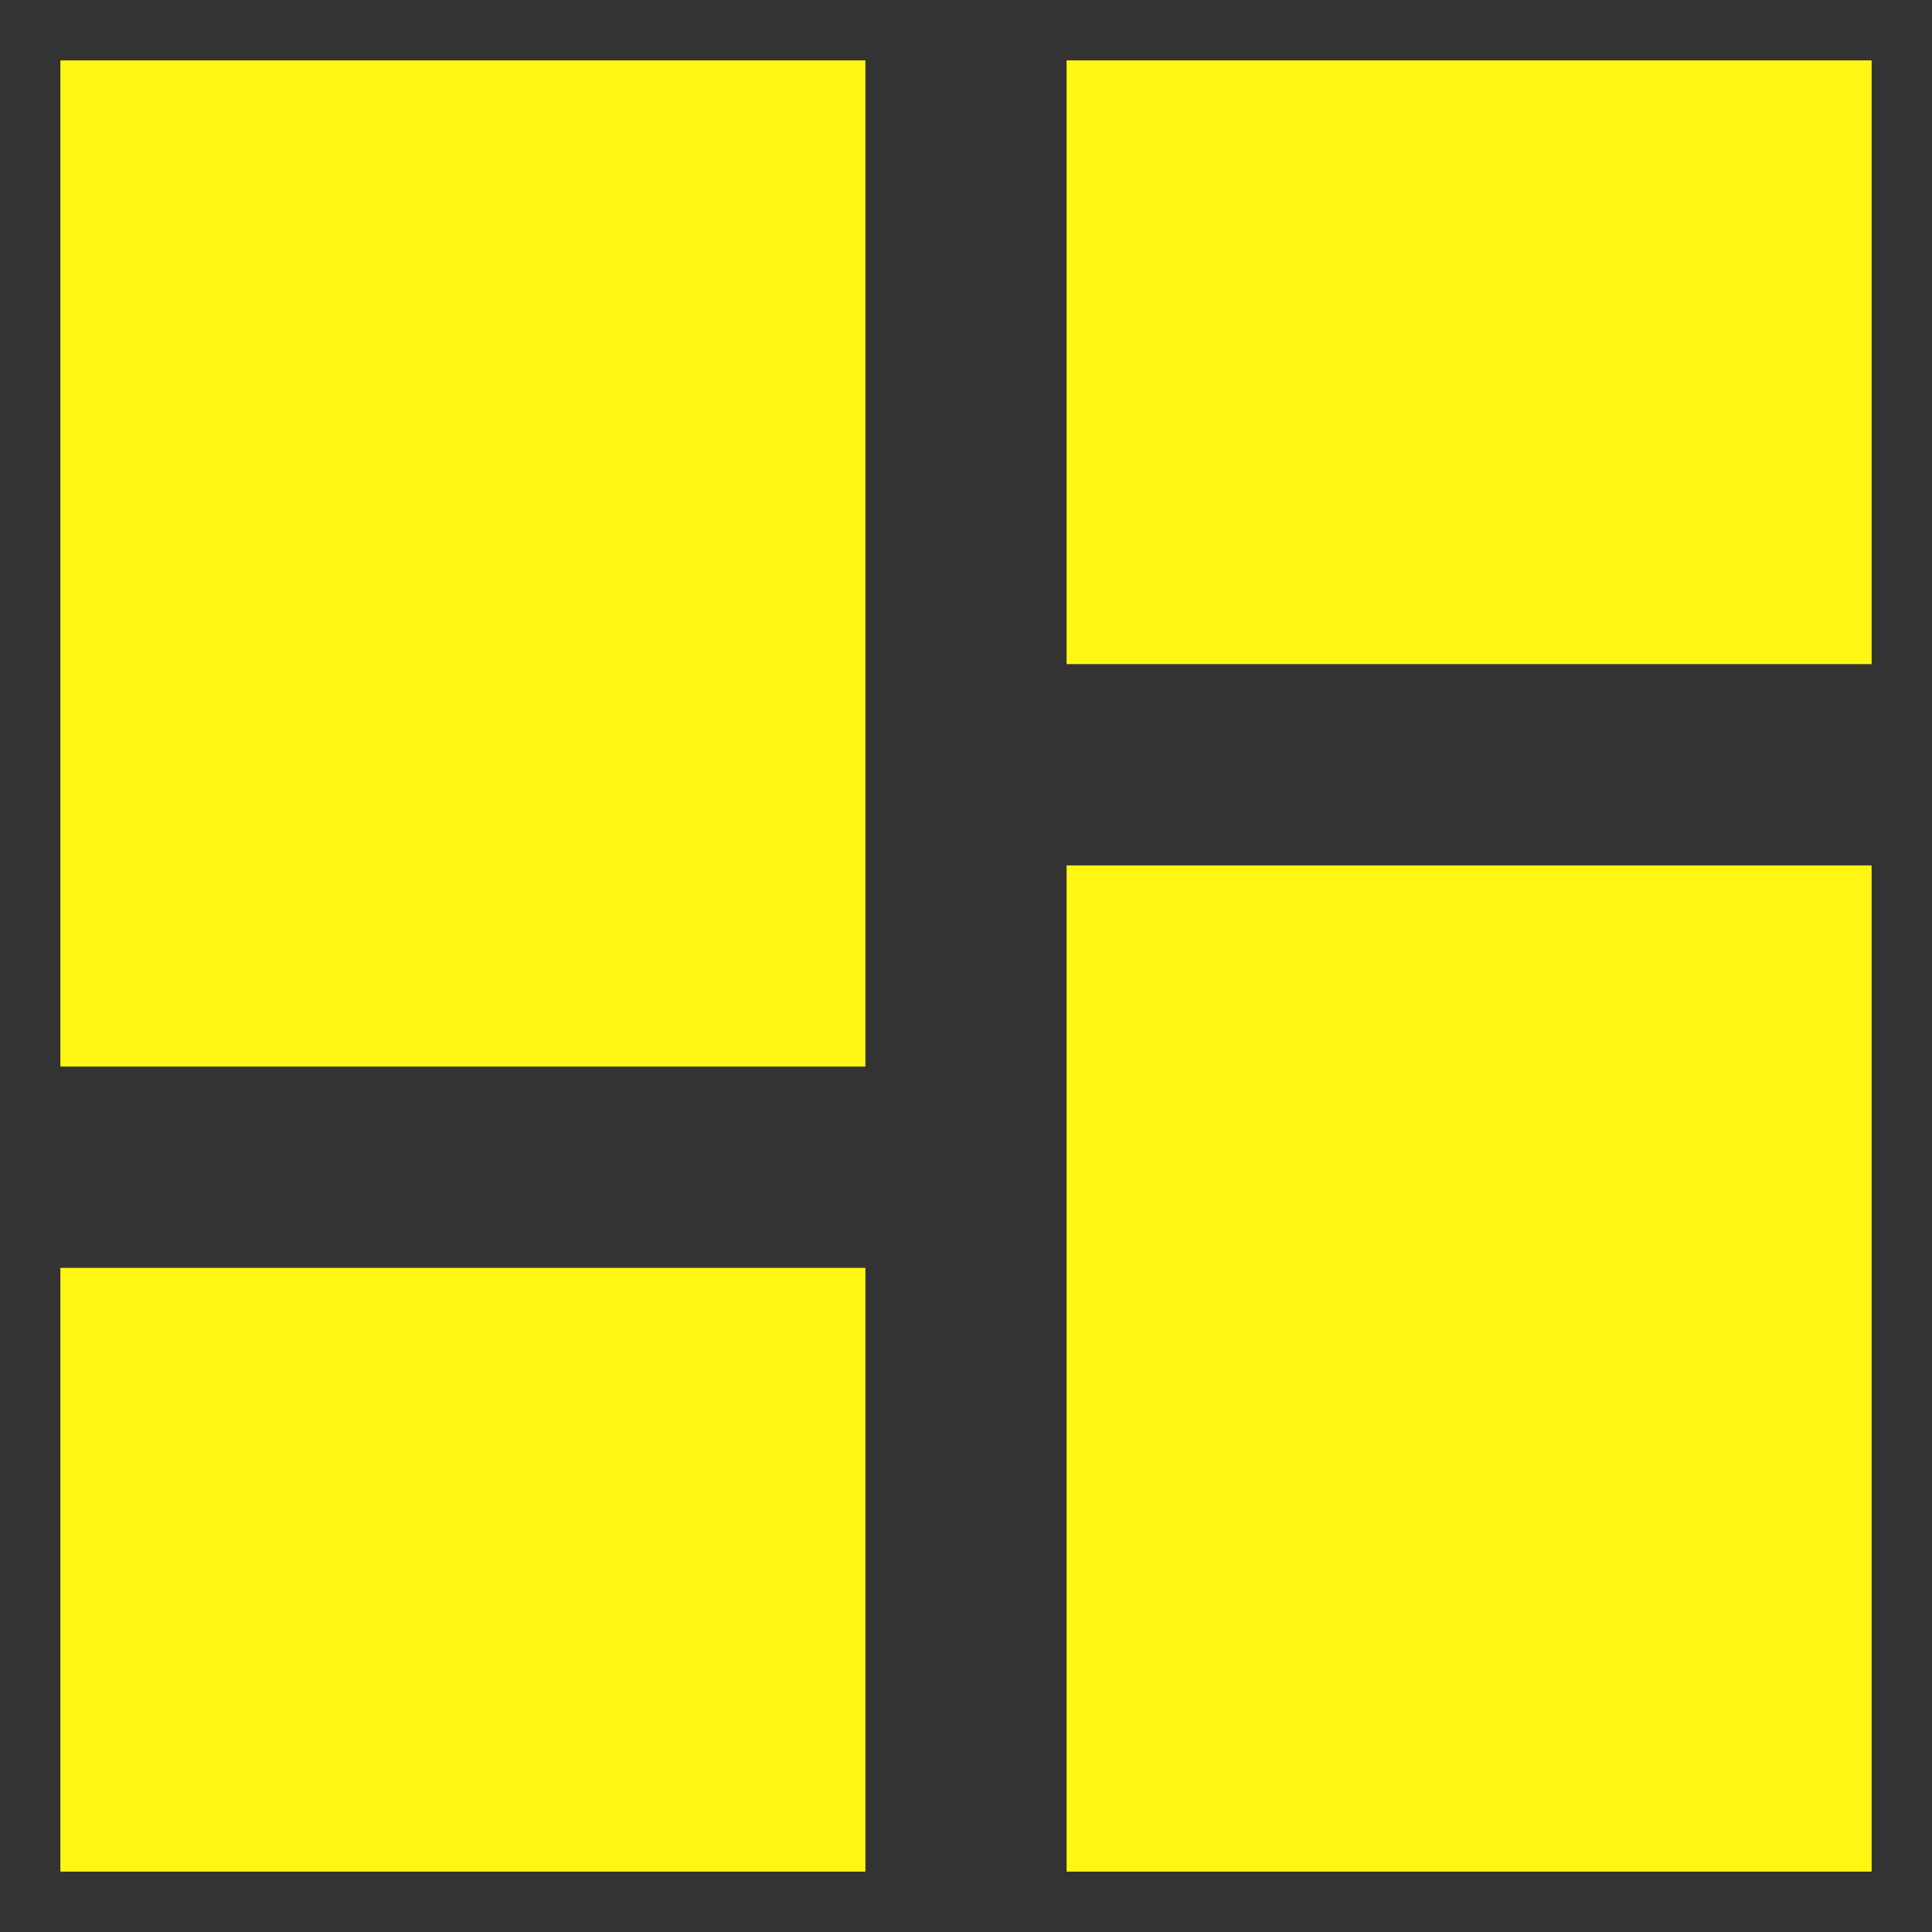 <svg width="16" height="16" viewBox="0 0 16 16" fill="none" xmlns="http://www.w3.org/2000/svg">
<rect x="0" y="0" width="16" height="16" fill="#333333" stroke="none"/>
<path d="M0.5 8.833H7.167V0.5H0.5V8.833ZM0.5 15.5H7.167V10.5H0.5V15.5ZM8.833 15.5H15.5V7.167H8.833V15.5ZM8.833 0.5V5.5H15.5V0.5H8.833Z" fill="#FFF613"/>
</svg>
